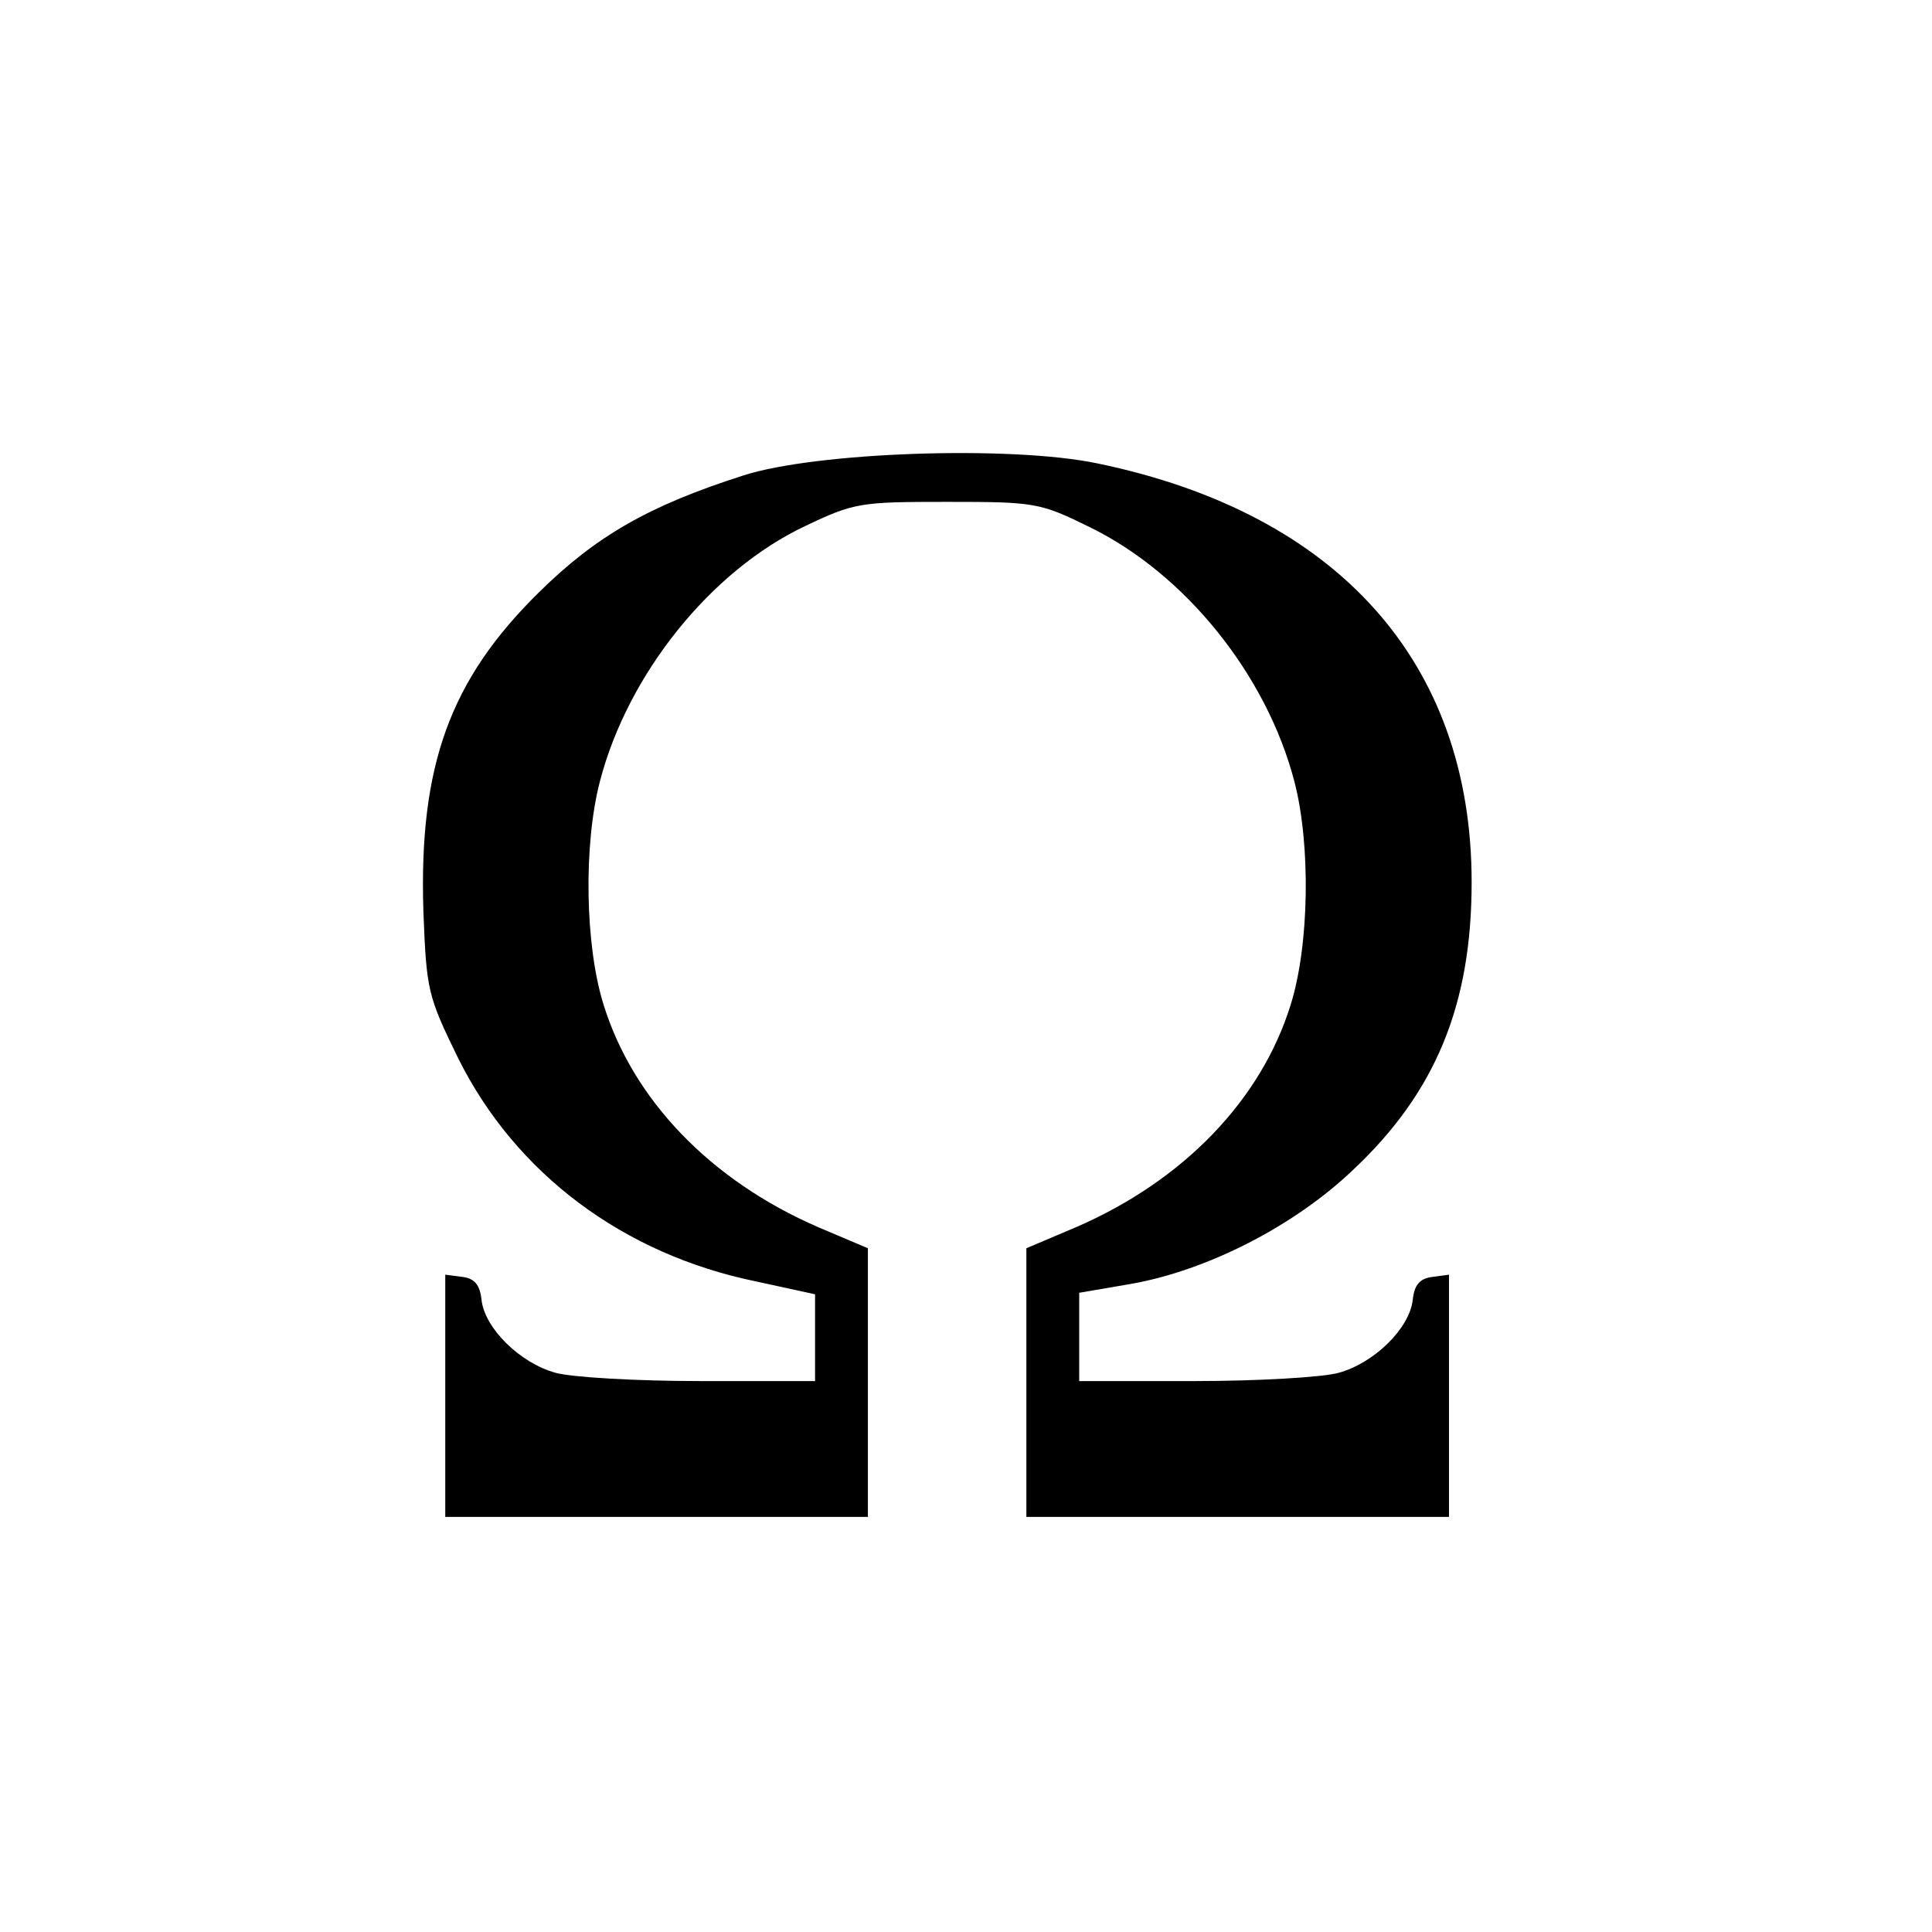 <!DOCTYPE svg PUBLIC "-//W3C//DTD SVG 20010904//EN" "http://www.w3.org/TR/2001/REC-SVG-20010904/DTD/svg10.dtd">
<svg version="1.0" xmlns="http://www.w3.org/2000/svg" width="256px" height="256px" viewBox="0 0 2560 2560" preserveAspectRatio="xMidYMid meet"><g fill="#000000" stroke="none">
 <path d="M590 1849 l0 -160 23 3 c16 2 23 11 25 30 4 38 51 84 98 97 21 6 108 11 192 11 l152 0 0 -58 0 -57 -78 -17 c-176 -36 -319 -143 -395 -296 -40 -82 -42 -89 -46 -195 -6 -192 35 -306 153 -422 76 -75 146 -115 271 -155 96 -31 354 -40 469 -16 319 66 496 264 496 555 0 163 -48 279 -158 382 -78 74 -192 132 -292 150 l-70 12 0 59 0 58 153 0 c83 0 170 -5 191 -11 47 -13 94 -59 98 -97 2 -19 9 -28 26 -30 l22 -3 0 160 0 161 -280 0 -280 0 0 -178 0 -178 66 -28 c143 -62 245 -169 284 -294 25 -79 27 -213 5 -297 -37 -141 -144 -274 -270 -336 -67 -33 -73 -34 -190 -34 -115 0 -123 1 -188 32 -125 59 -235 196 -272 338 -22 84 -20 218 5 297 39 125 141 232 284 294 l66 28 0 178 0 178 -280 0 -280 0 0 -161z"/>
 </g>

</svg>